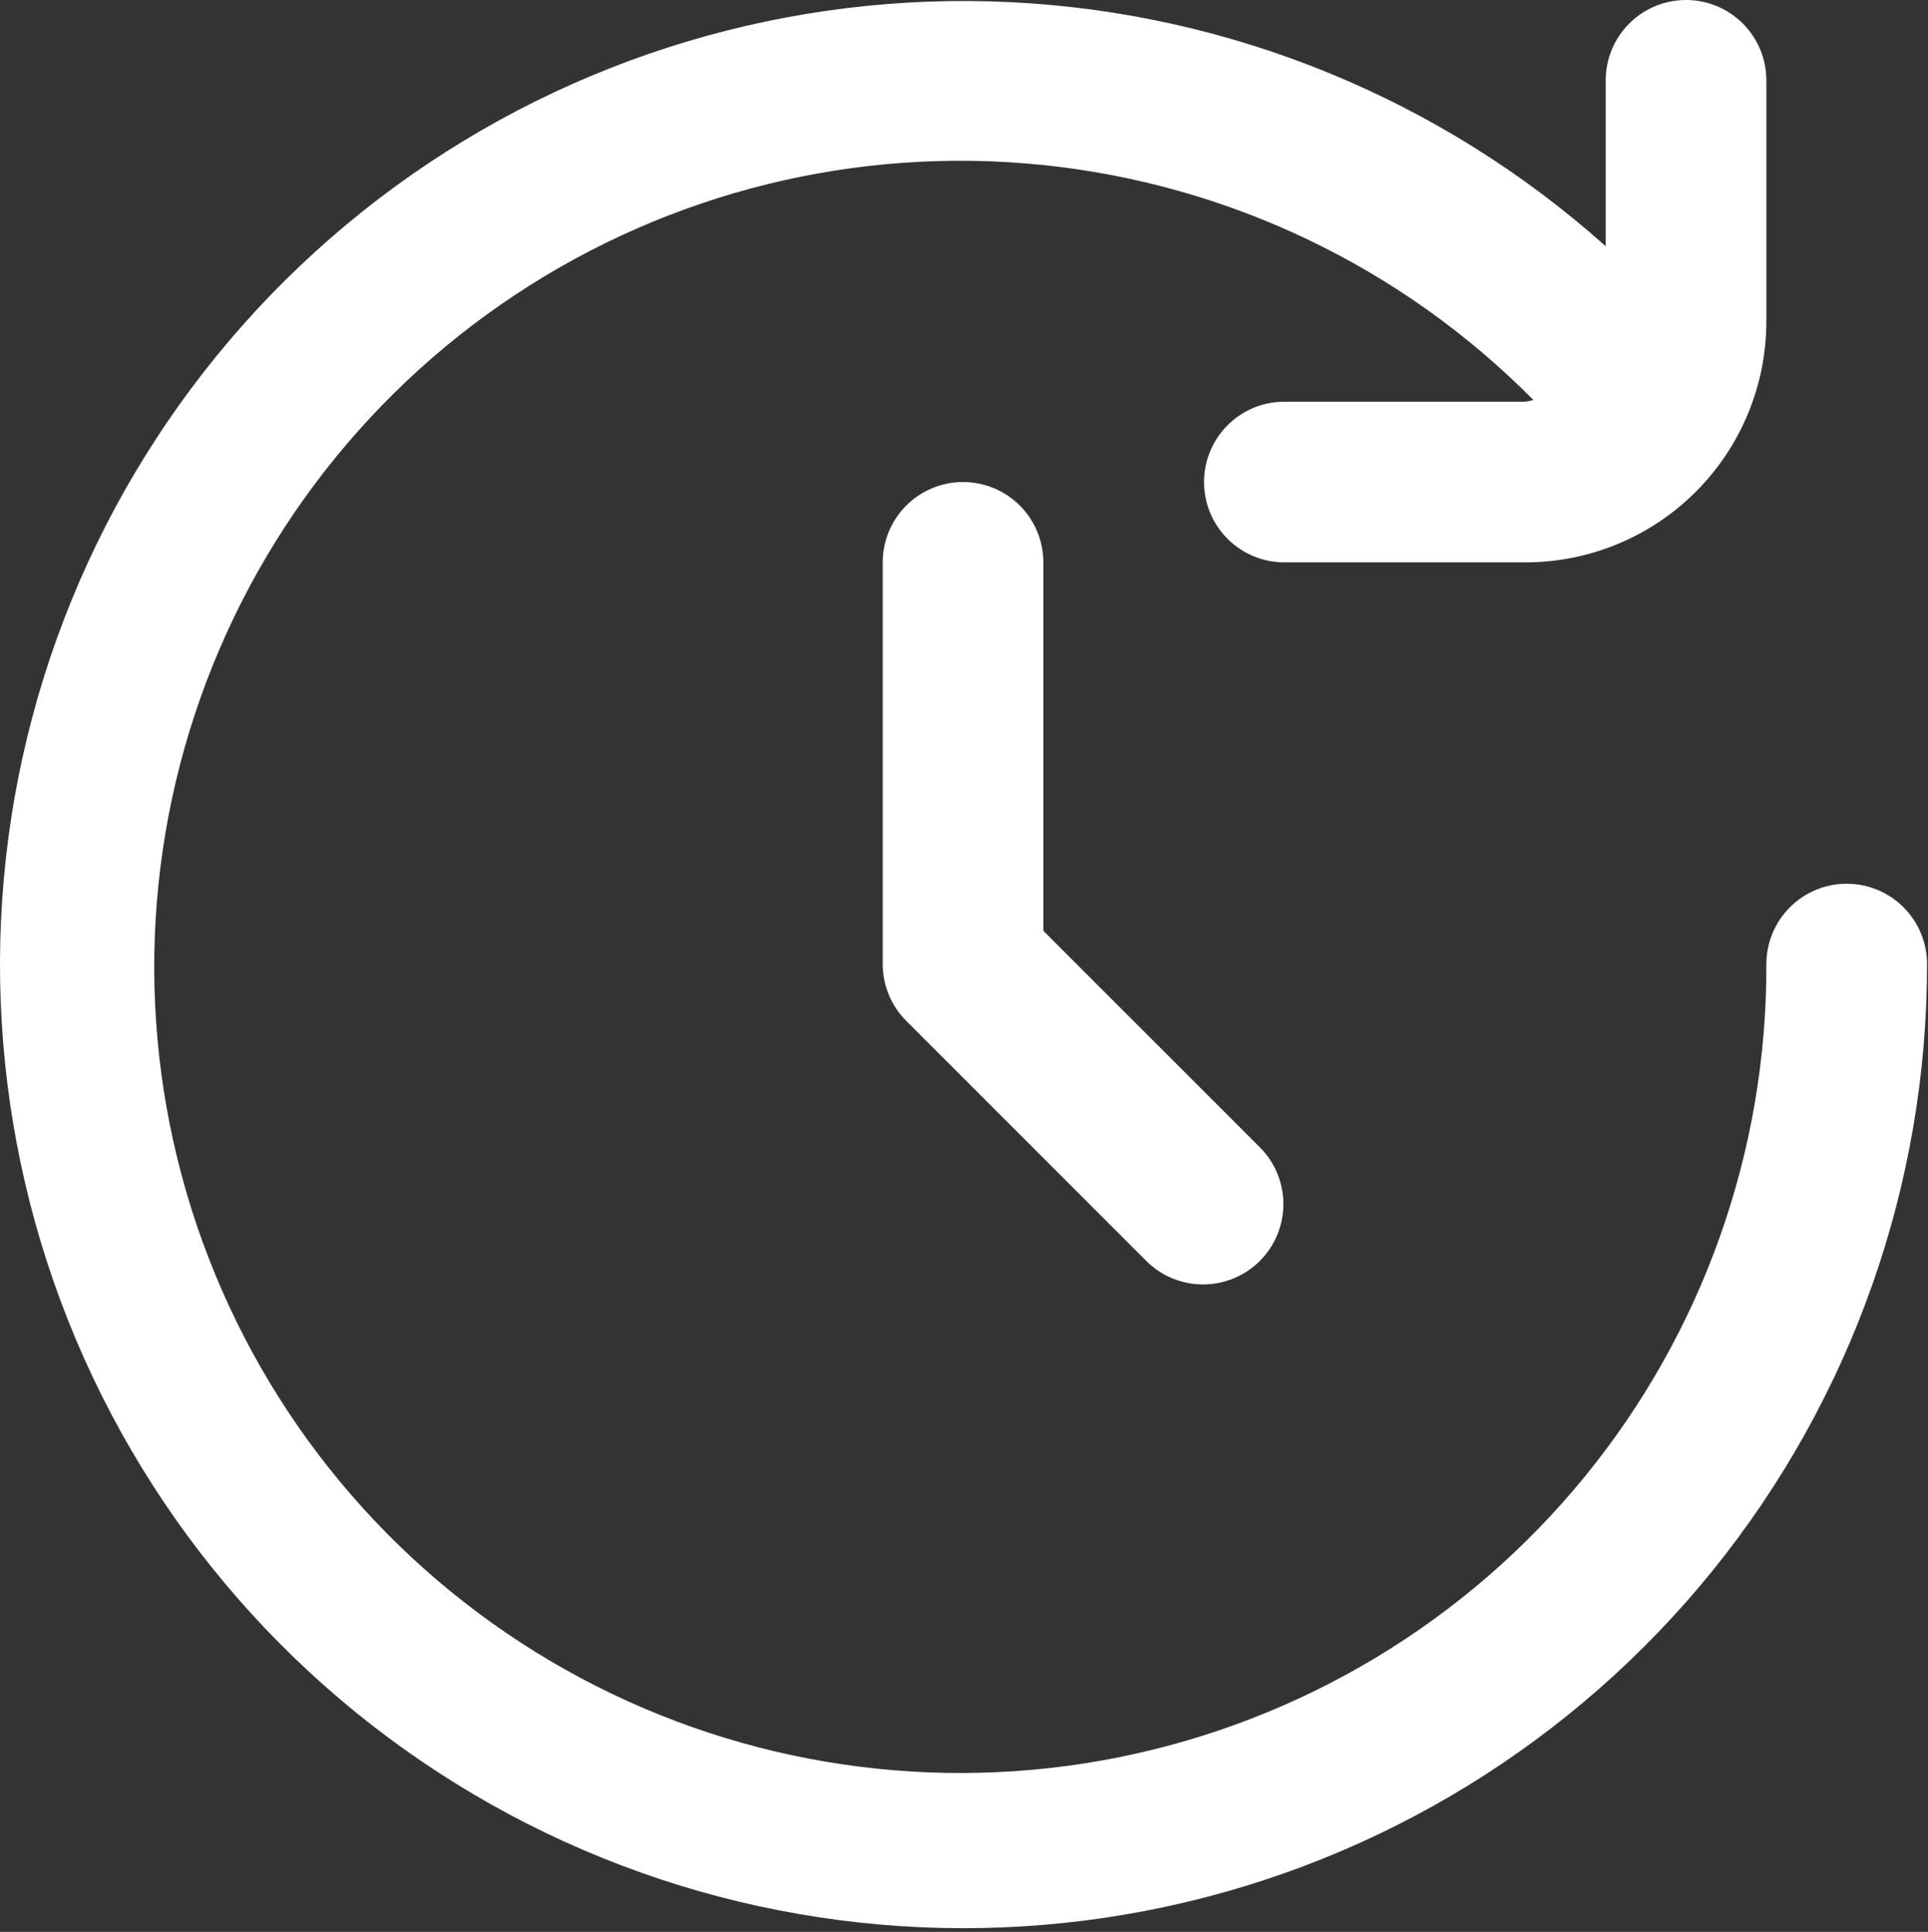 <svg width="512" height="513" viewBox="0 0 512 513" fill="none" xmlns="http://www.w3.org/2000/svg">
<rect x="0" y="0" width="512" height="513" fill="#333333" stroke="none"/>
<path fill-rule="evenodd" clip-rule="evenodd" d="M475.326 240.915C479.327 236.914 484.753 234.667 490.411 234.667C496.069 234.667 501.495 236.914 505.496 240.915C509.497 244.916 511.744 250.342 511.744 256C511.776 314.59 491.7 371.416 454.87 416.983C418.041 462.549 366.689 494.096 309.395 506.352C252.102 518.608 192.337 510.83 140.089 484.318C87.841 457.806 46.274 414.166 22.334 360.69C-1.605 307.215 -6.468 247.143 8.56 190.513C23.587 133.883 57.594 84.126 104.898 49.556C152.202 14.986 209.937 -2.303 268.456 0.578C326.974 3.46 382.732 26.337 426.411 65.387V21.333C426.411 15.675 428.658 10.249 432.659 6.248C436.66 2.248 442.086 0 447.744 0C453.402 0 458.828 2.248 462.829 6.248C466.83 10.249 469.077 15.675 469.077 21.333V85.333C469.077 102.307 462.335 118.586 450.332 130.588C438.33 142.591 422.051 149.333 405.077 149.333H341.077C335.42 149.333 329.993 147.086 325.993 143.085C321.992 139.084 319.744 133.658 319.744 128C319.744 122.342 321.992 116.916 325.993 112.915C329.993 108.914 335.42 106.667 341.077 106.667H405.077C405.797 106.56 406.509 106.41 407.211 106.219C372.327 70.95 326.277 48.892 276.931 43.814C227.586 38.736 178.008 50.954 136.673 78.38C95.338 105.806 64.811 146.737 50.311 194.176C35.81 241.616 38.236 292.619 57.174 338.468C76.112 384.317 110.386 422.165 154.137 445.544C197.889 468.922 248.402 476.38 297.043 466.641C345.684 456.903 389.433 430.573 420.811 392.153C452.19 353.732 469.251 305.606 469.077 256C469.077 250.342 471.325 244.916 475.326 240.915ZM240.66 134.248C244.66 130.248 250.087 128 255.744 128C261.402 128 266.829 130.248 270.829 134.248C274.83 138.249 277.078 143.675 277.078 149.333V247.168L334.827 304.917C338.713 308.941 340.863 314.33 340.815 319.923C340.766 325.517 338.523 330.867 334.567 334.823C330.612 338.778 325.261 341.022 319.668 341.07C314.074 341.119 308.685 338.969 304.662 335.083L240.662 271.083C236.661 267.083 234.412 261.658 234.411 256V149.333C234.411 143.675 236.659 138.249 240.66 134.248Z" fill="white"/>
</svg>
